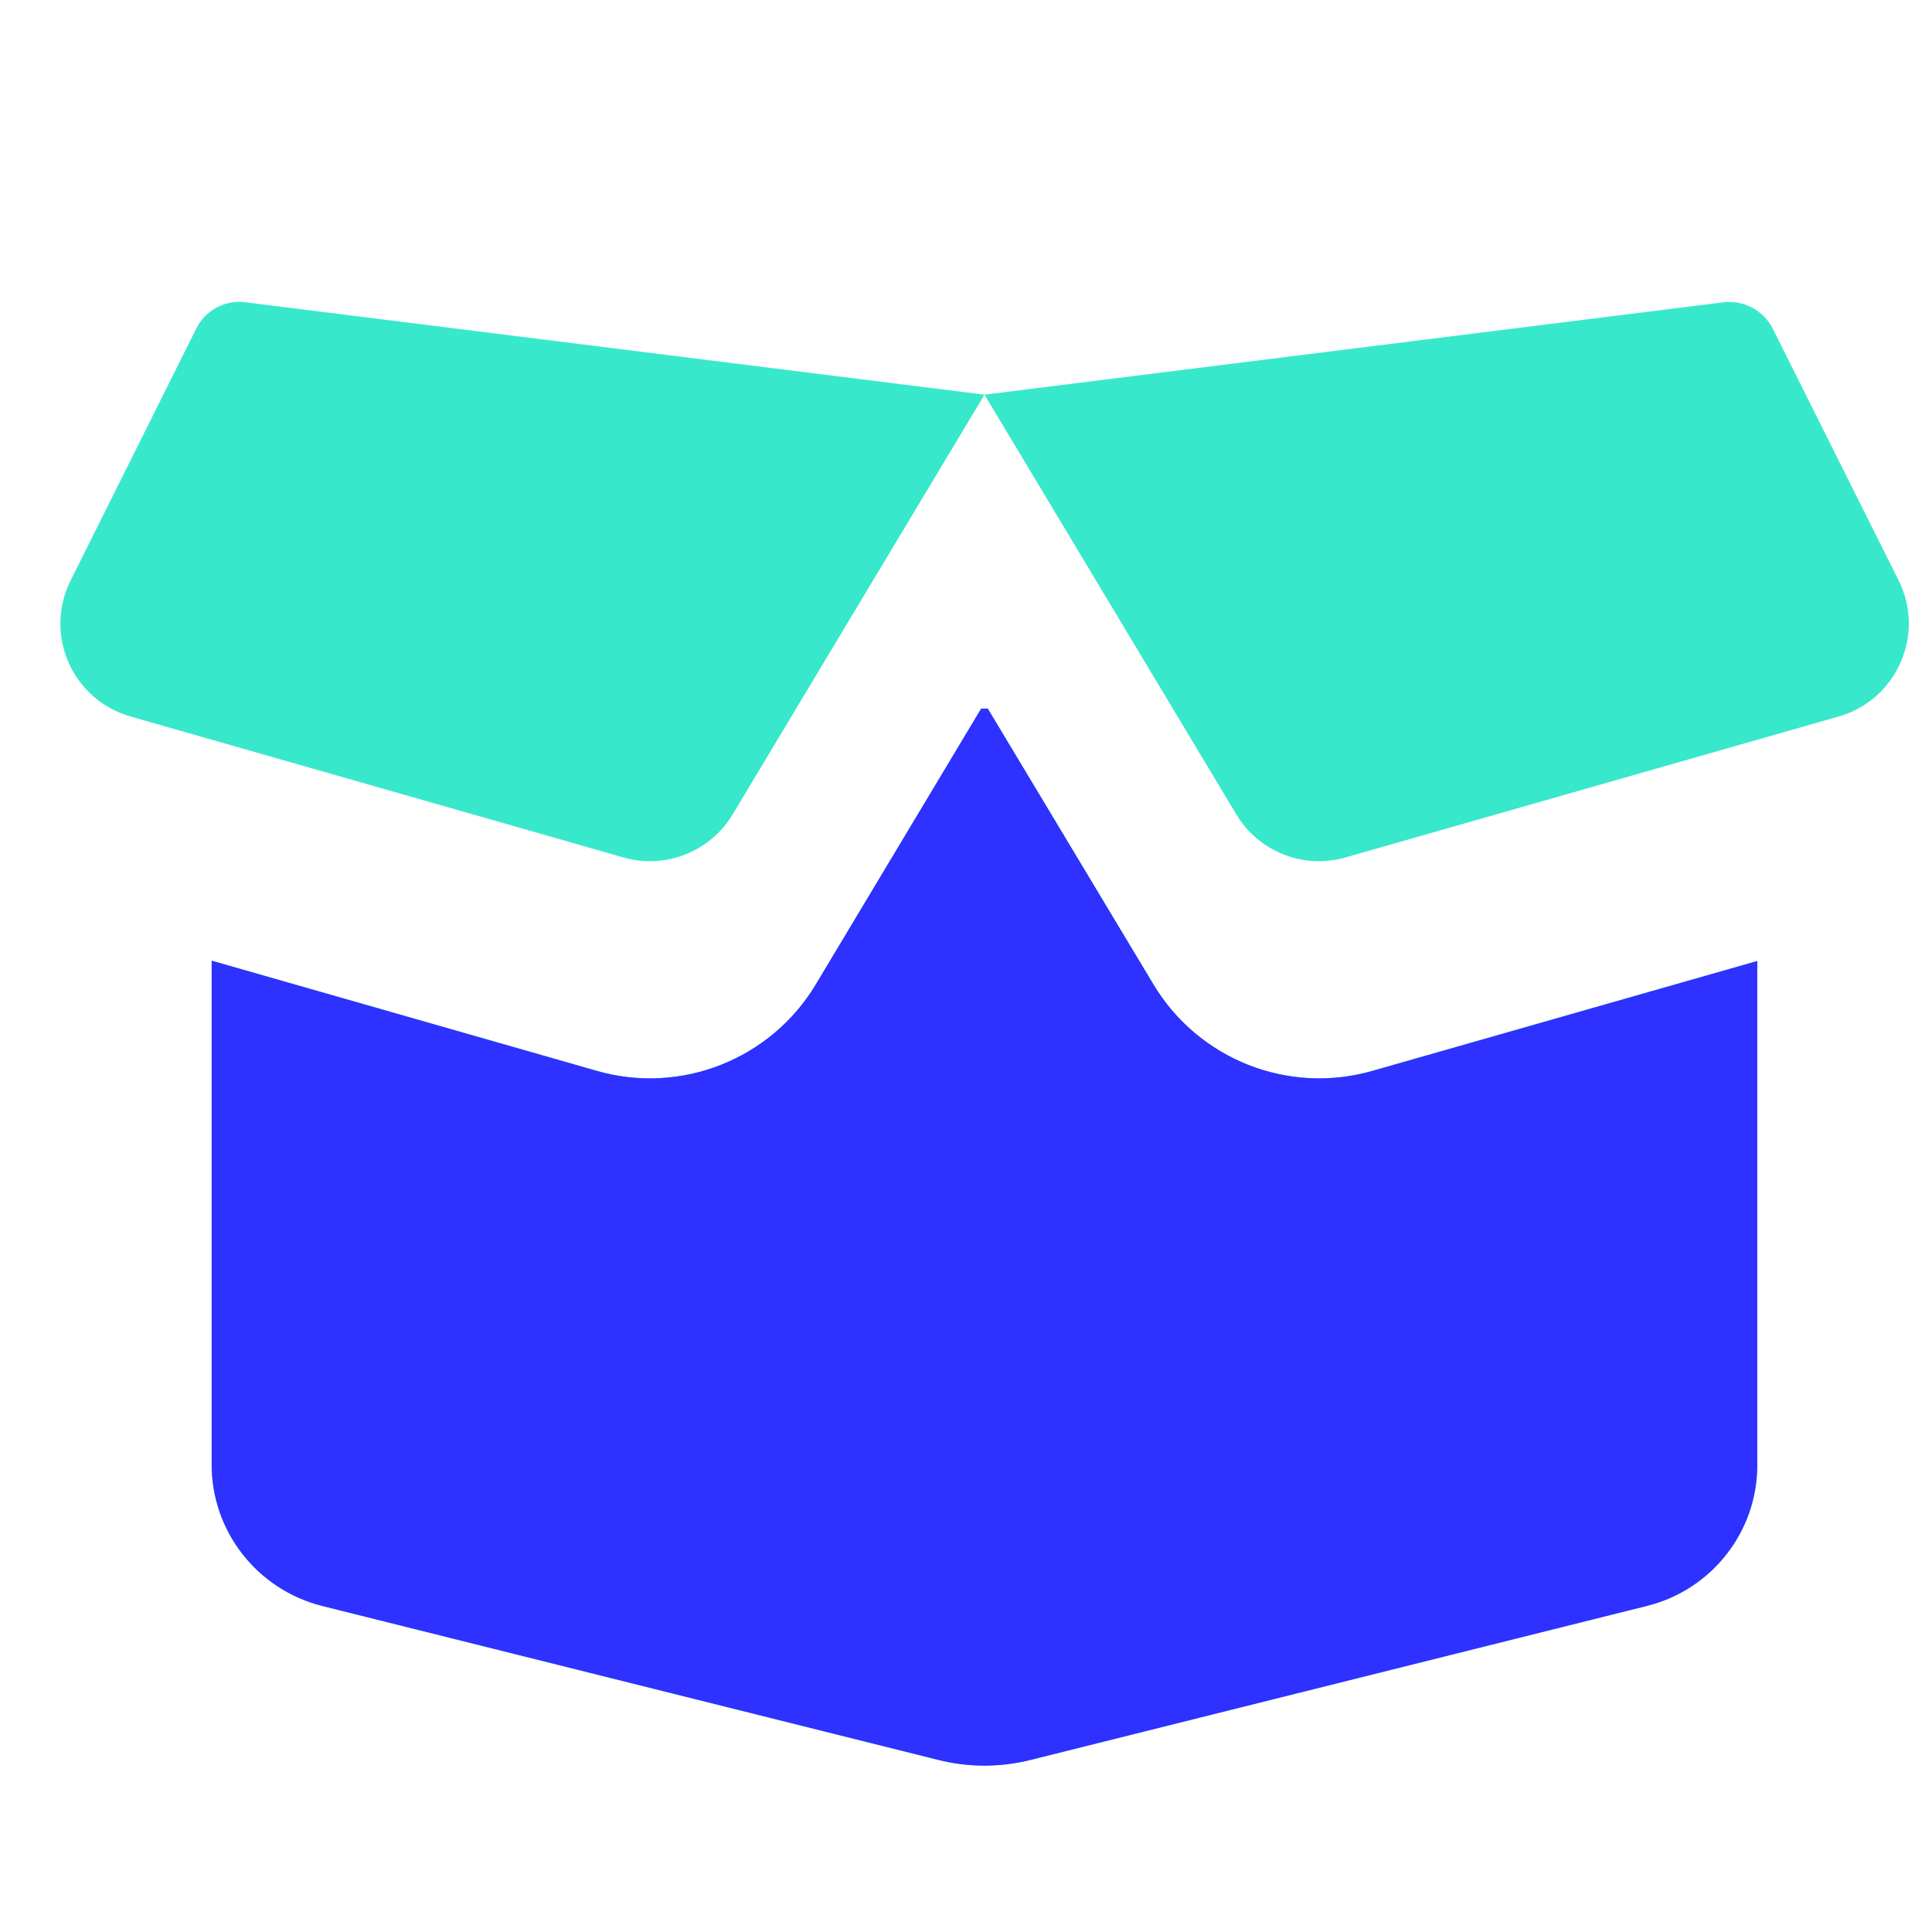 <svg width="32" height="32" viewBox="0 0 32 32" fill="none" xmlns="http://www.w3.org/2000/svg">
<g clip-path="url(#clip0_236_342)">
<path d="M3.251 5.442C3.401 5.137 3.731 4.962 4.066 5.007L16.306 6.537L28.546 5.007C28.881 4.967 29.211 5.142 29.361 5.442L31.446 9.612C31.896 10.507 31.416 11.592 30.456 11.867L22.286 14.202C21.591 14.402 20.846 14.107 20.476 13.487L16.306 6.537L12.136 13.487C11.766 14.107 11.021 14.402 10.326 14.202L2.161 11.867C1.196 11.592 0.721 10.507 1.171 9.612L3.251 5.442ZM16.361 11.737L19.106 16.307C19.851 17.547 21.336 18.137 22.731 17.737L29.106 15.917V24.267C29.106 25.367 28.356 26.327 27.286 26.597L17.081 29.147C16.571 29.277 16.036 29.277 15.531 29.147L5.326 26.597C4.256 26.322 3.506 25.362 3.506 24.262V15.912L9.886 17.737C11.276 18.137 12.766 17.547 13.511 16.307L16.251 11.737H16.361Z" fill="#38E8CA"/>
<path d="M16.361 11.737L19.106 16.307C19.851 17.547 21.336 18.137 22.731 17.737L29.106 15.917V24.267C29.106 25.367 28.356 26.327 27.286 26.597L17.081 29.147C16.571 29.277 16.036 29.277 15.531 29.147L5.326 26.597C4.256 26.322 3.506 25.362 3.506 24.262V15.912L9.886 17.737C11.276 18.137 12.766 17.547 13.511 16.307L16.251 11.737H16.361Z" fill="#2E31FF"/>
</g>
<defs>
<clipPath id="clip0_236_342">
<rect width="32" height="32" fill="white"/>
</clipPath>
</defs>
</svg>
